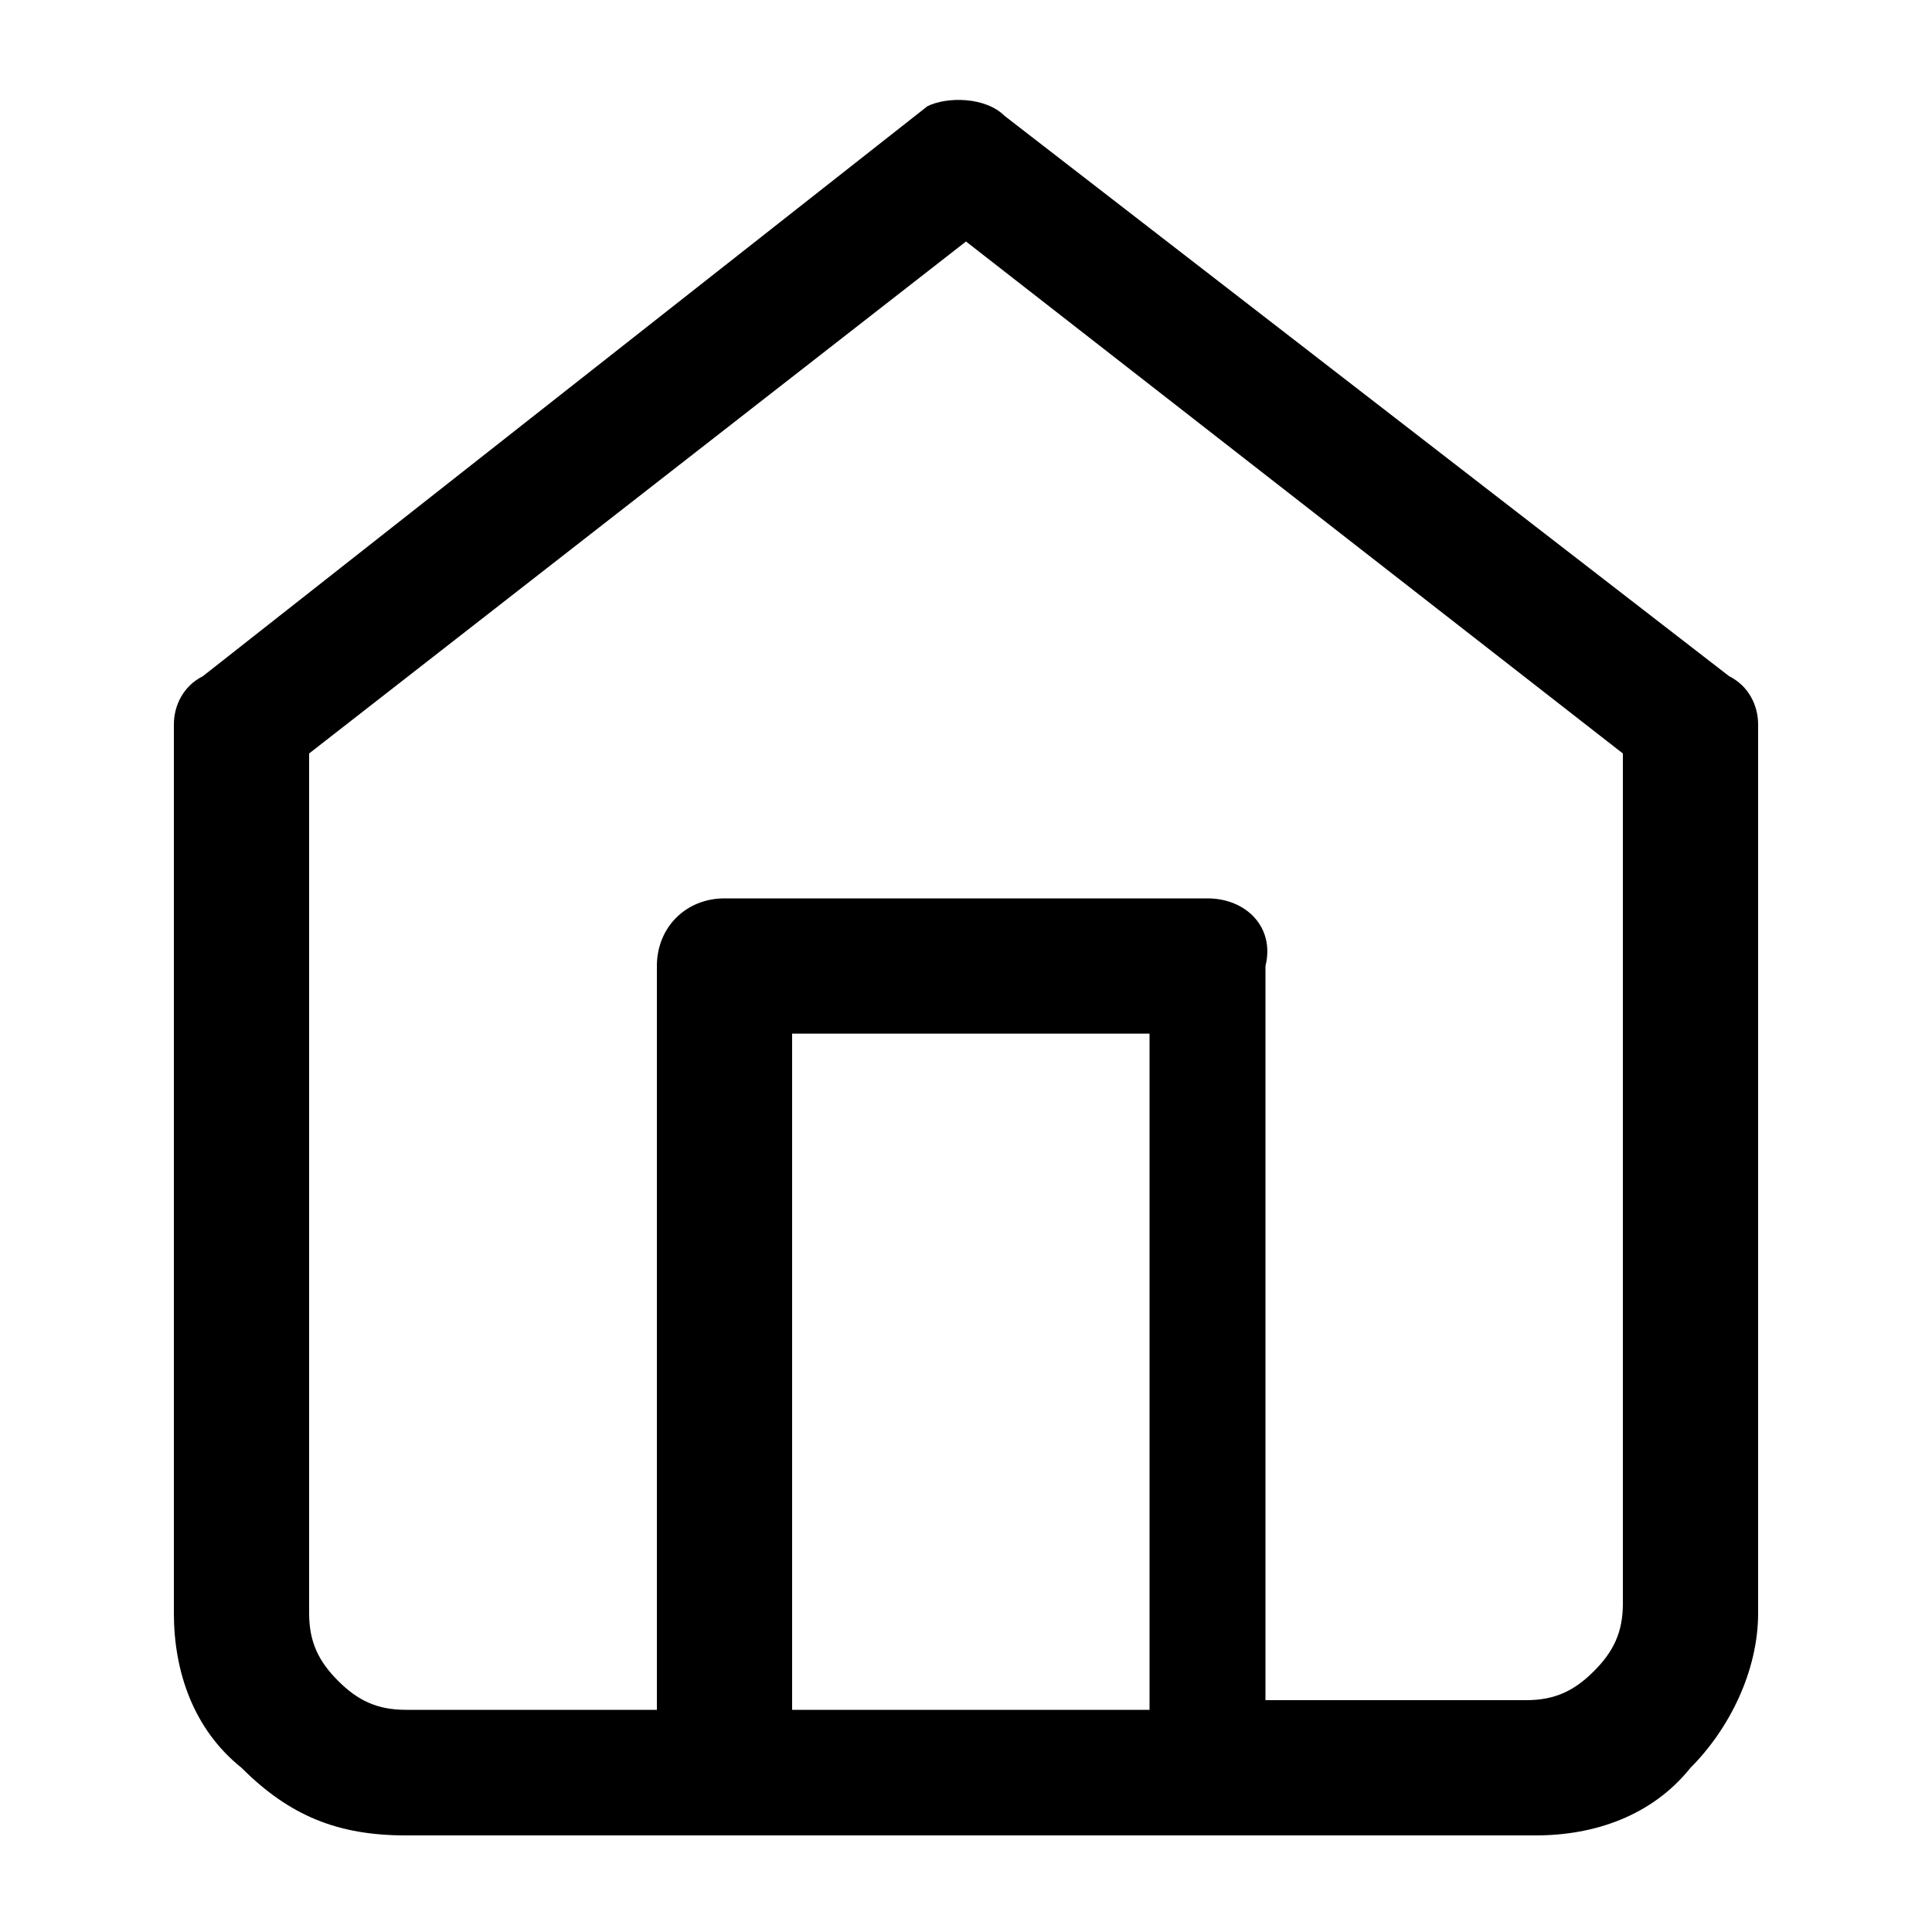 <svg xmlns="http://www.w3.org/2000/svg" viewBox="0 0 20 20" width="20" height="20">
<path d="M17.9,7l-7.5-5.8C10.2,1,9.8,1,9.6,1.1L2.1,7C1.9,7.1,1.8,7.3,1.8,7.5v9.2c0,0.6,0.2,1.2,0.7,1.6
	C3,18.8,3.5,19,4.2,19h11.7c0.6,0,1.2-0.2,1.6-0.7c0.4-0.4,0.7-1,0.7-1.6V7.5C18.2,7.3,18.1,7.1,17.9,7z M8.2,10.7h3.7v7H8.2V10.7z
	 M2.9,7.7L2.9,7.7L2.9,7.7L2.9,7.7z M12.5,9.3h-5c-0.4,0-0.7,0.3-0.7,0.7v7.7H4.2c-0.3,0-0.5-0.1-0.7-0.3c-0.2-0.2-0.3-0.4-0.3-0.7
	V7.8L10,2.5l6.8,5.3v8.8c0,0.3-0.1,0.5-0.3,0.7c-0.2,0.2-0.4,0.3-0.7,0.3h-2.7V10C13.2,9.6,12.9,9.3,12.5,9.3z"/>
</svg>
